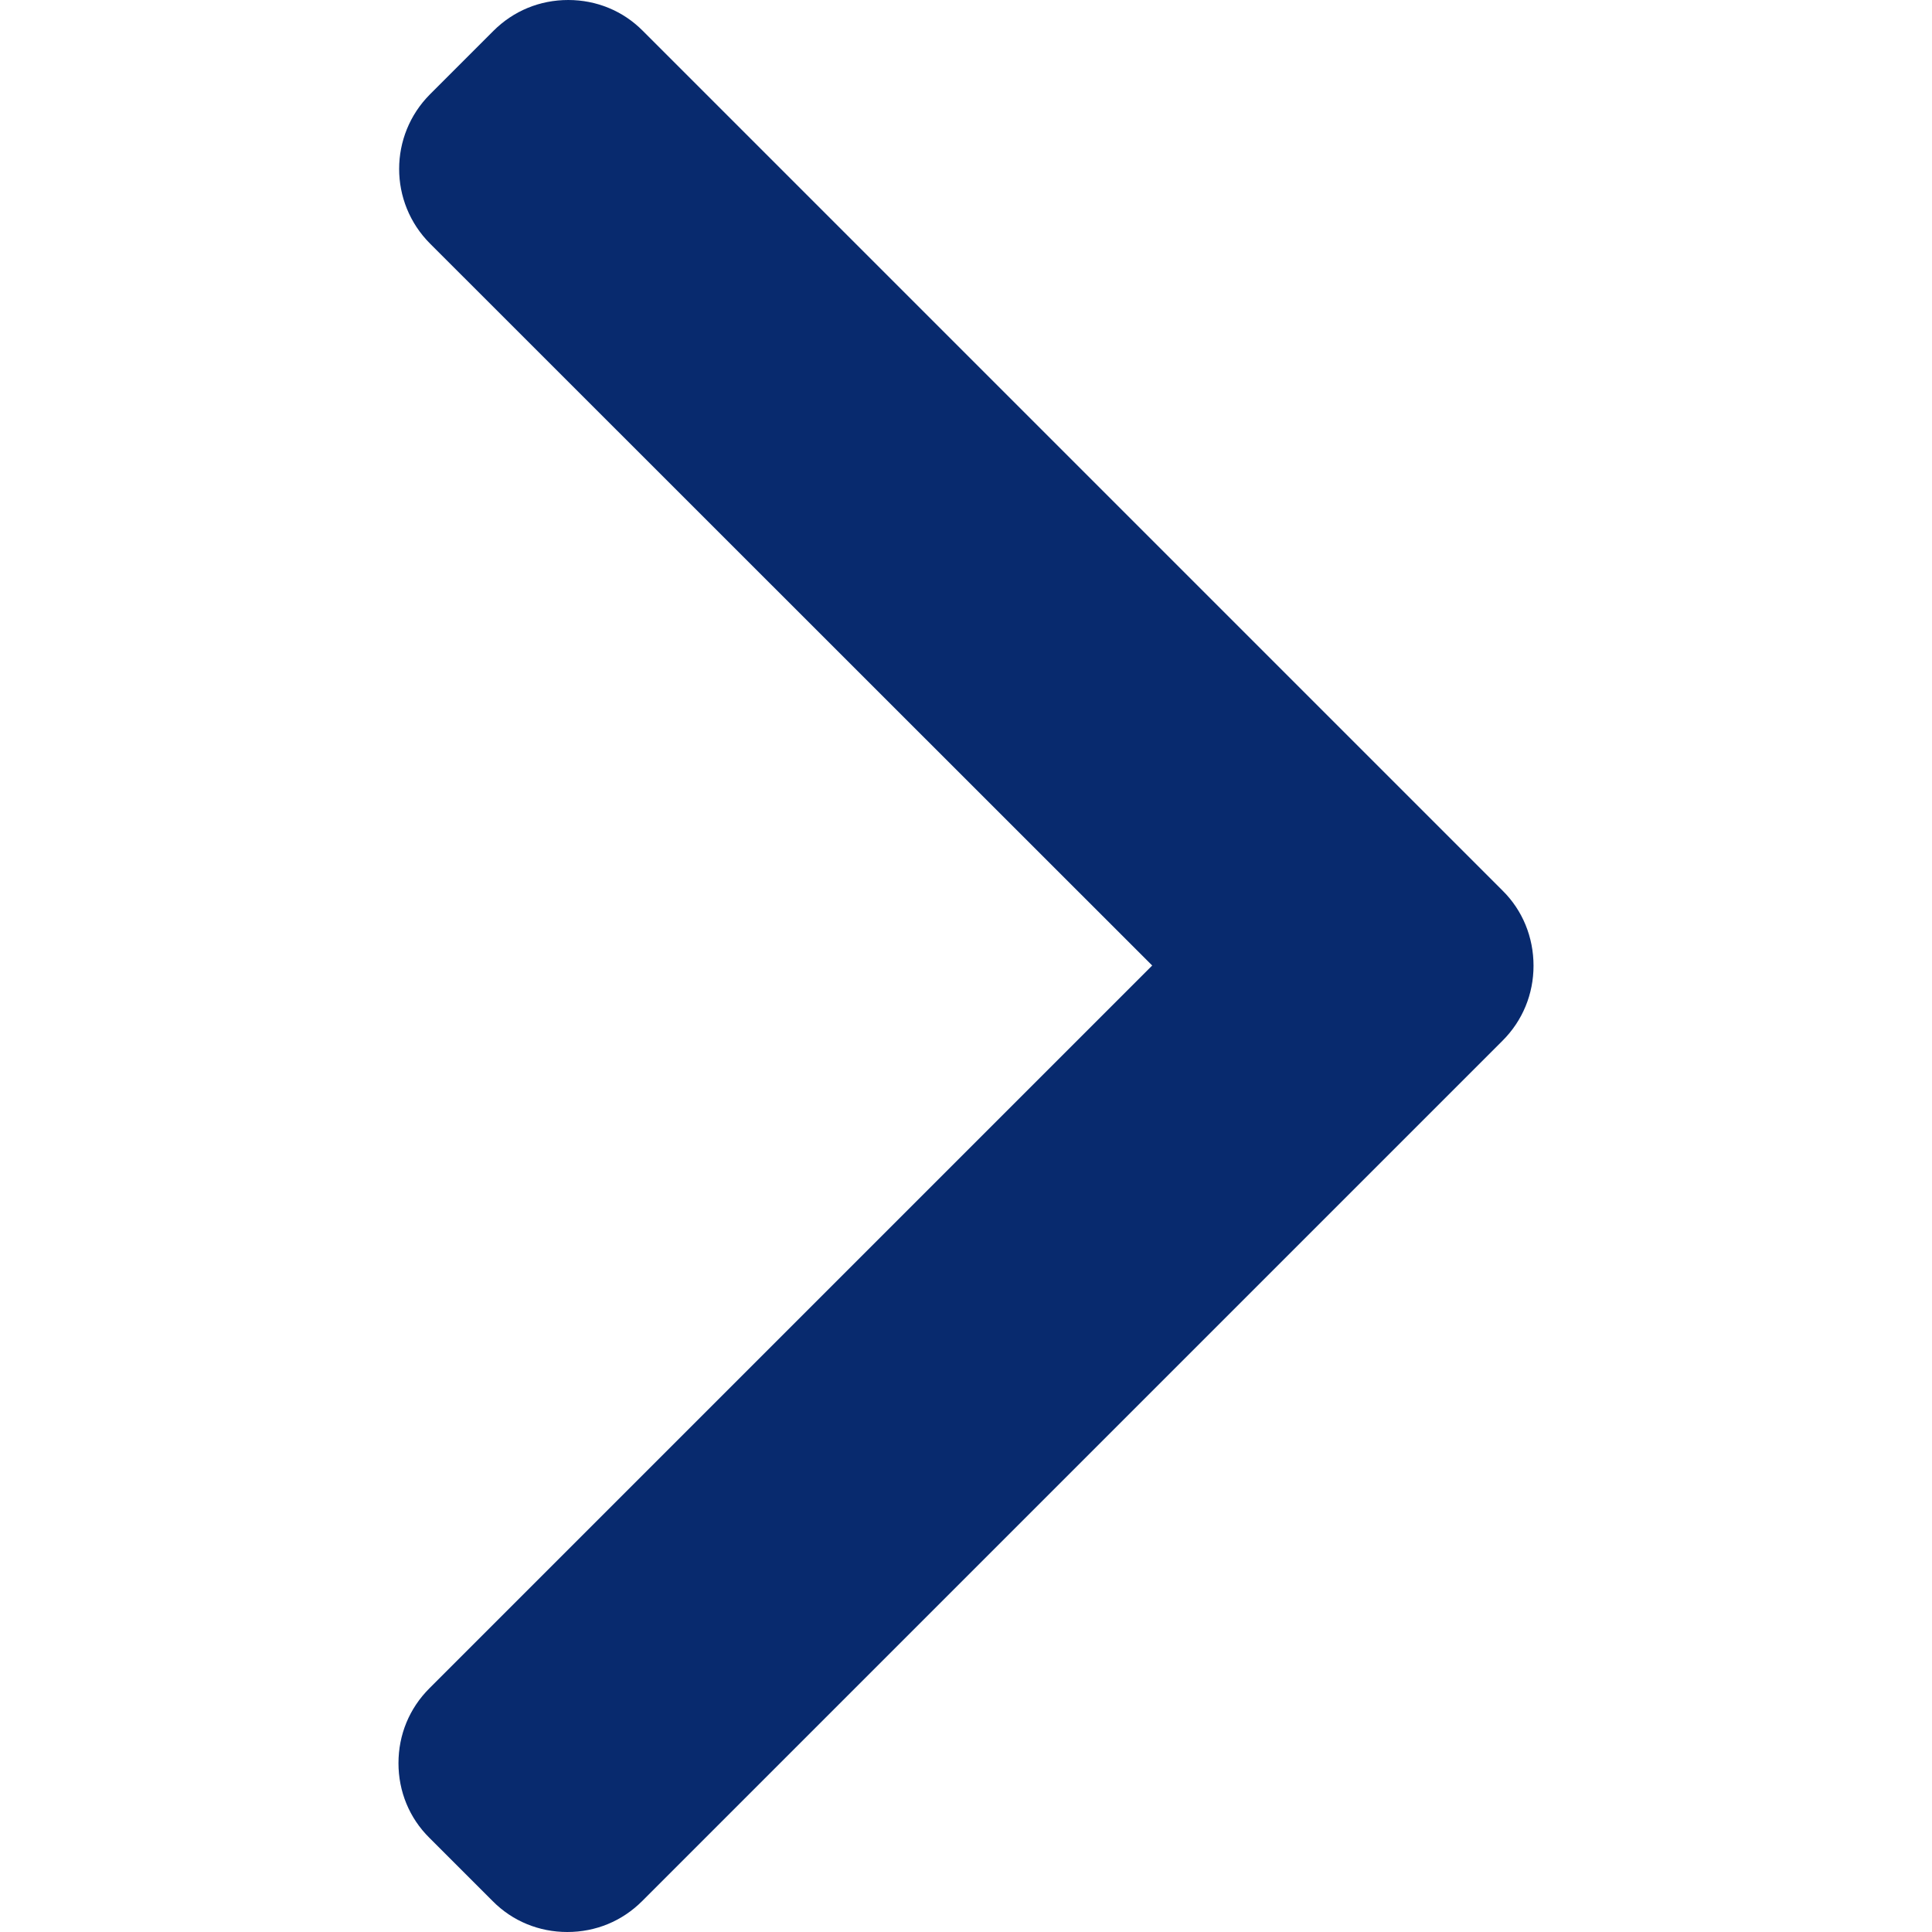 <svg width="8" height="8" viewBox="0 0 8 8" fill="none" xmlns="http://www.w3.org/2000/svg">
<path d="M6.222 3.688L2.662 0.128C2.58 0.045 2.47 0 2.353 0C2.235 0 2.126 0.045 2.043 0.128L1.781 0.39C1.61 0.561 1.61 0.838 1.781 1.009L4.771 3.998L1.778 6.991C1.695 7.074 1.65 7.183 1.65 7.301C1.65 7.418 1.695 7.528 1.778 7.61L2.04 7.872C2.122 7.955 2.232 8 2.349 8C2.467 8 2.576 7.955 2.659 7.872L6.222 4.309C6.305 4.226 6.35 4.116 6.35 3.999C6.35 3.881 6.305 3.77 6.222 3.688Z" fill="#082A6E"/>
</svg>
